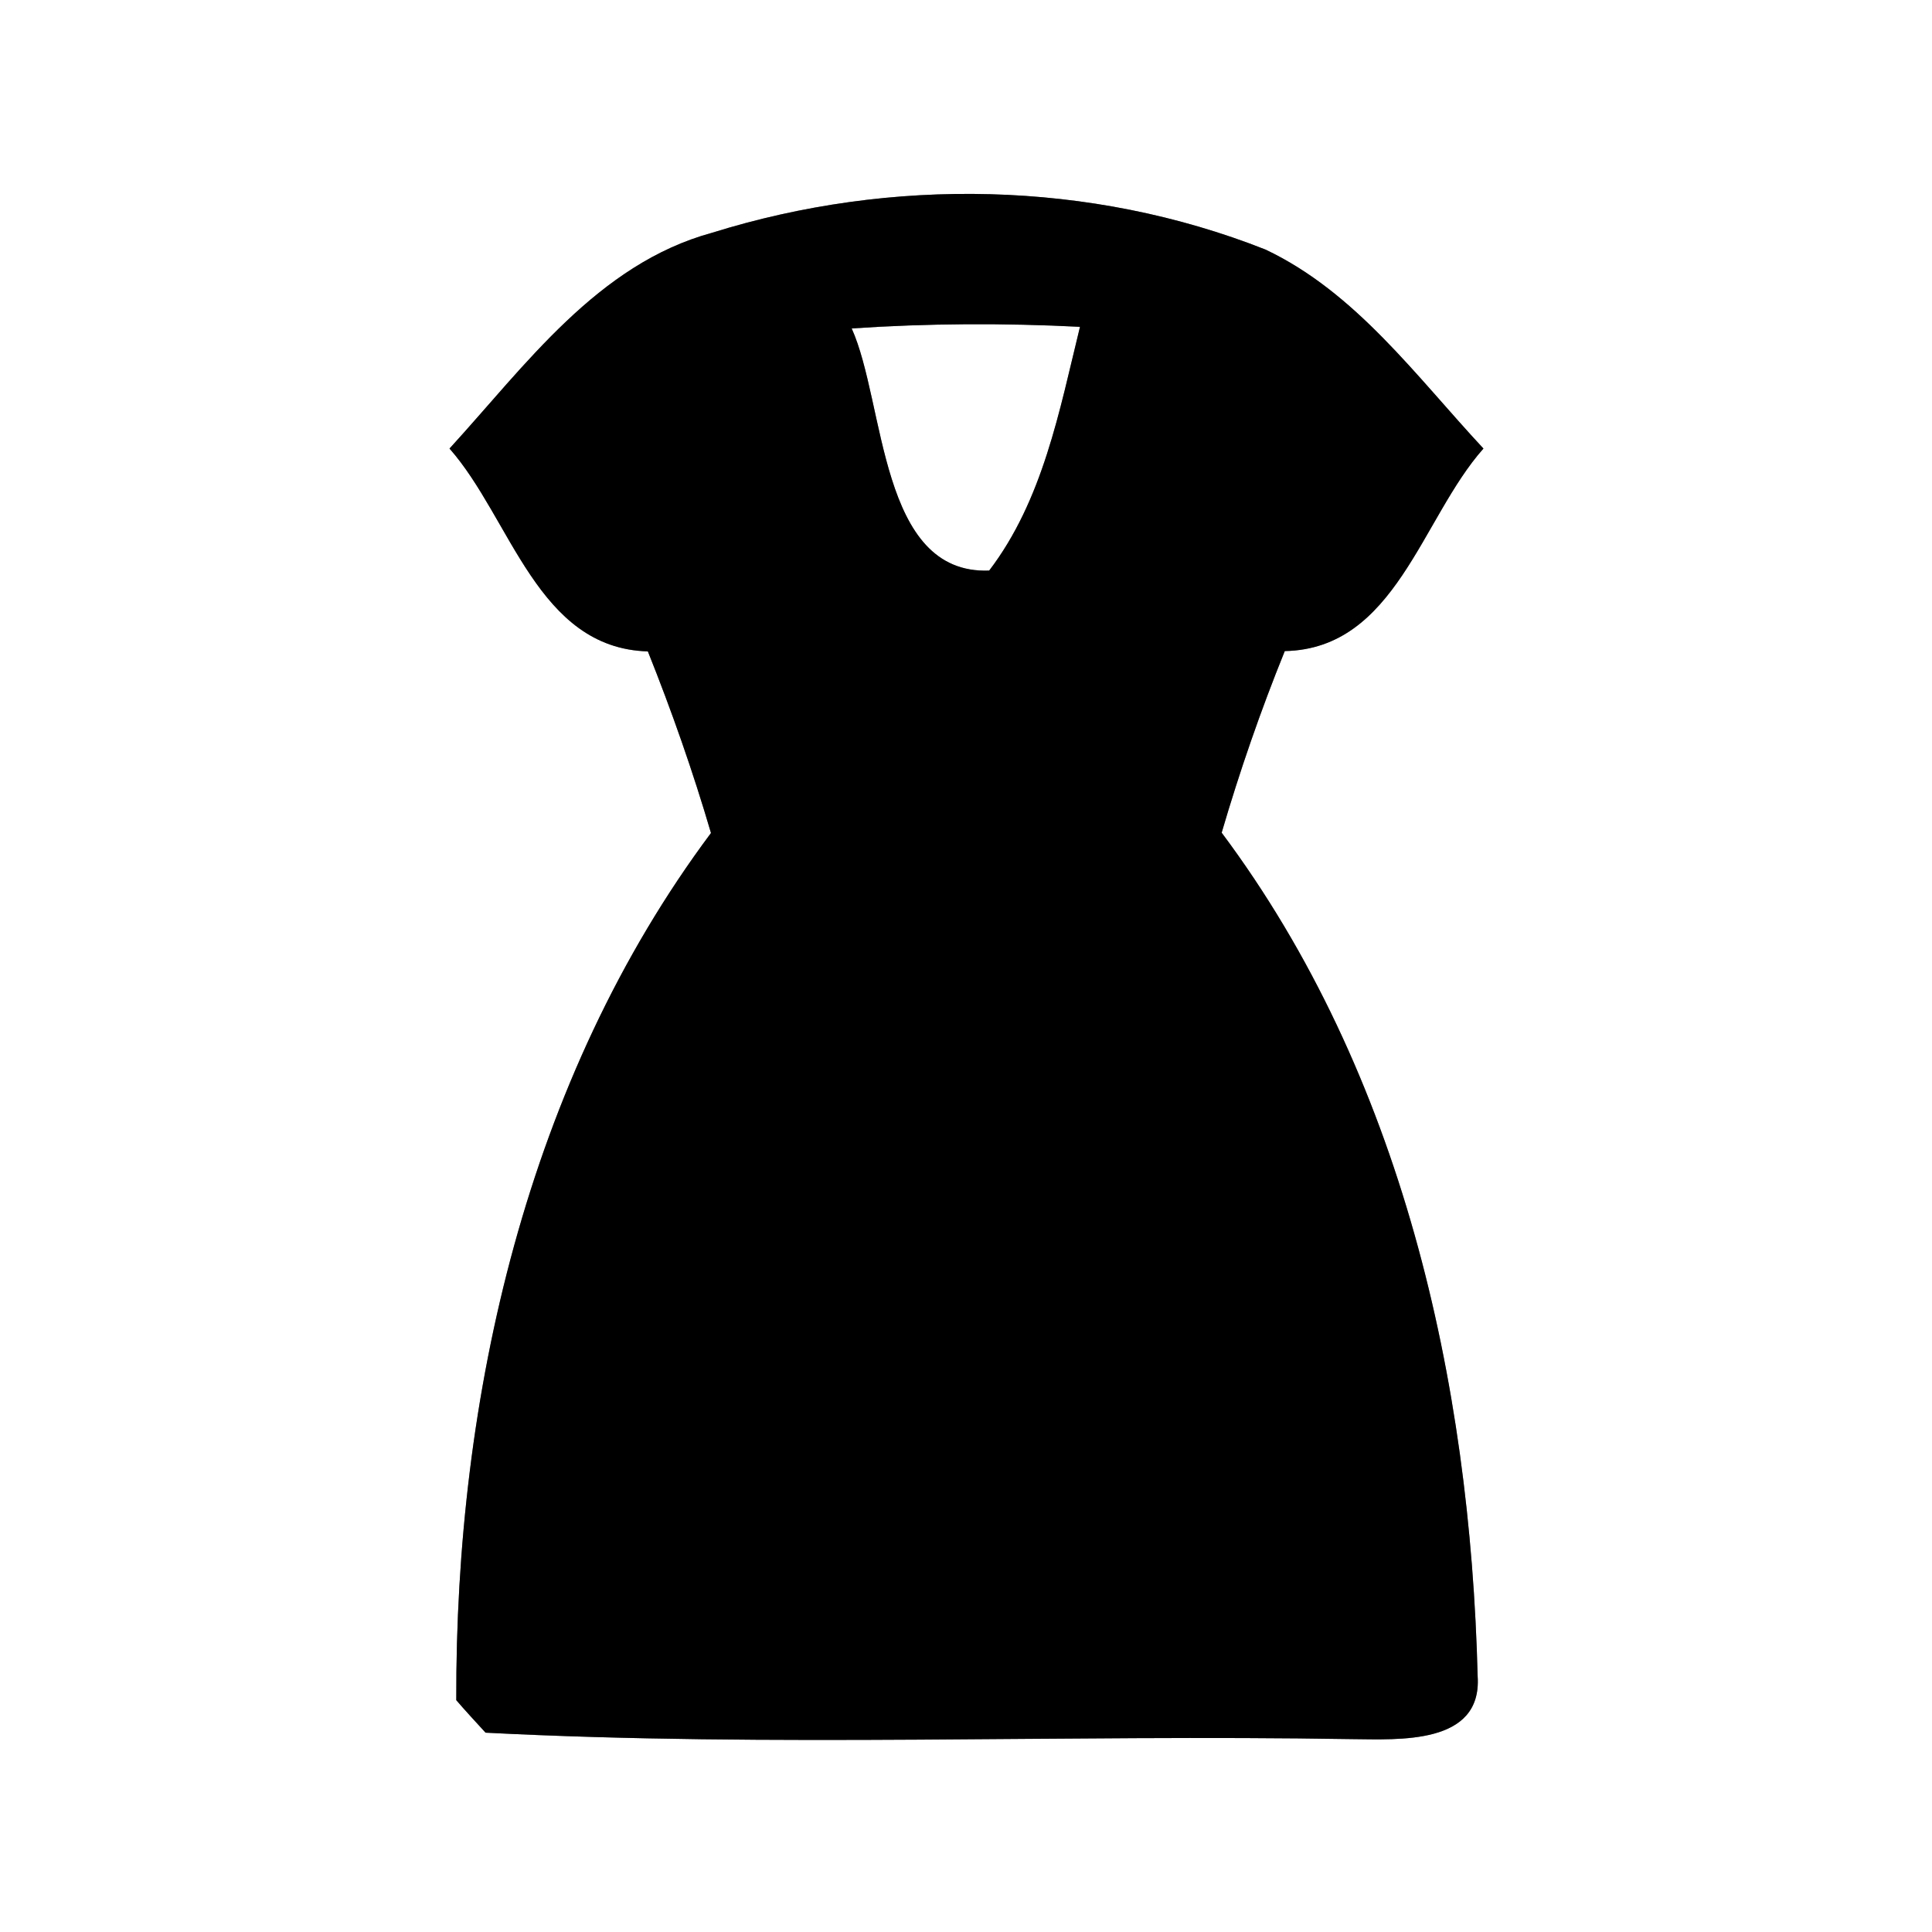 <?xml version="1.0" encoding="UTF-8" ?>
<!DOCTYPE svg PUBLIC "-//W3C//DTD SVG 1.1//EN" "http://www.w3.org/Graphics/SVG/1.1/DTD/svg11.dtd">
<svg width="60pt" height="60pt" viewBox="0 0 60 60" version="1.1" xmlns="http://www.w3.org/2000/svg">
<rect x="0" y="0" width="60" height="60" fill="#808080" stroke="none"/>
<g id="#ffffffff">
<path fill="#ffffff" opacity="1.00" d=" M 0.00 0.00 L 60.00 0.00 L 60.00 60.00 L 0.00 60.00 L 0.00 0.00 M 22.11 7.23 C 18.56 8.20 16.32 11.35 13.96 13.93 C 15.88 16.11 16.69 20.13 20.12 20.23 C 20.86 22.08 21.52 23.96 22.08 25.87 C 16.36 33.53 14.14 43.38 14.17 52.80 C 14.39 53.06 14.85 53.56 15.08 53.81 C 24.03 54.27 33.02 53.86 41.99 54.01 C 43.43 54.02 46.03 54.20 45.89 52.06 C 45.66 42.88 43.53 33.34 37.94 25.86 C 38.50 23.95 39.15 22.07 39.90 20.22 C 43.34 20.15 44.14 16.10 46.07 13.93 C 43.99 11.70 42.11 9.08 39.30 7.75 C 33.86 5.60 27.68 5.49 22.11 7.23 Z" />
<path fill="#ffffff" opacity="1.00" d=" M 26.45 10.20 C 28.81 10.04 31.18 10.03 33.54 10.15 C 32.90 12.76 32.39 15.53 30.72 17.72 C 27.30 17.85 27.50 12.53 26.45 10.20 Z" />
</g>
<g id="#000000ff">
<path fill="#000000" opacity="1.00" d=" M 22.11 7.23 C 27.68 5.49 33.86 5.60 39.30 7.75 C 42.11 9.08 43.99 11.70 46.07 13.93 C 44.14 16.10 43.34 20.15 39.90 20.22 C 39.15 22.07 38.50 23.95 37.94 25.86 C 43.53 33.34 45.66 42.88 45.89 52.06 C 46.03 54.20 43.43 54.02 41.99 54.01 C 33.02 53.86 24.03 54.27 15.08 53.81 C 14.85 53.56 14.39 53.06 14.17 52.80 C 14.14 43.38 16.36 33.53 22.08 25.87 C 21.52 23.96 20.86 22.08 20.12 20.23 C 16.69 20.13 15.88 16.11 13.96 13.93 C 16.32 11.35 18.56 8.20 22.11 7.23 M 26.45 10.20 C 27.50 12.53 27.30 17.85 30.72 17.72 C 32.39 15.53 32.90 12.76 33.54 10.15 C 31.18 10.03 28.81 10.04 26.45 10.20 Z" />
</g>
</svg>
